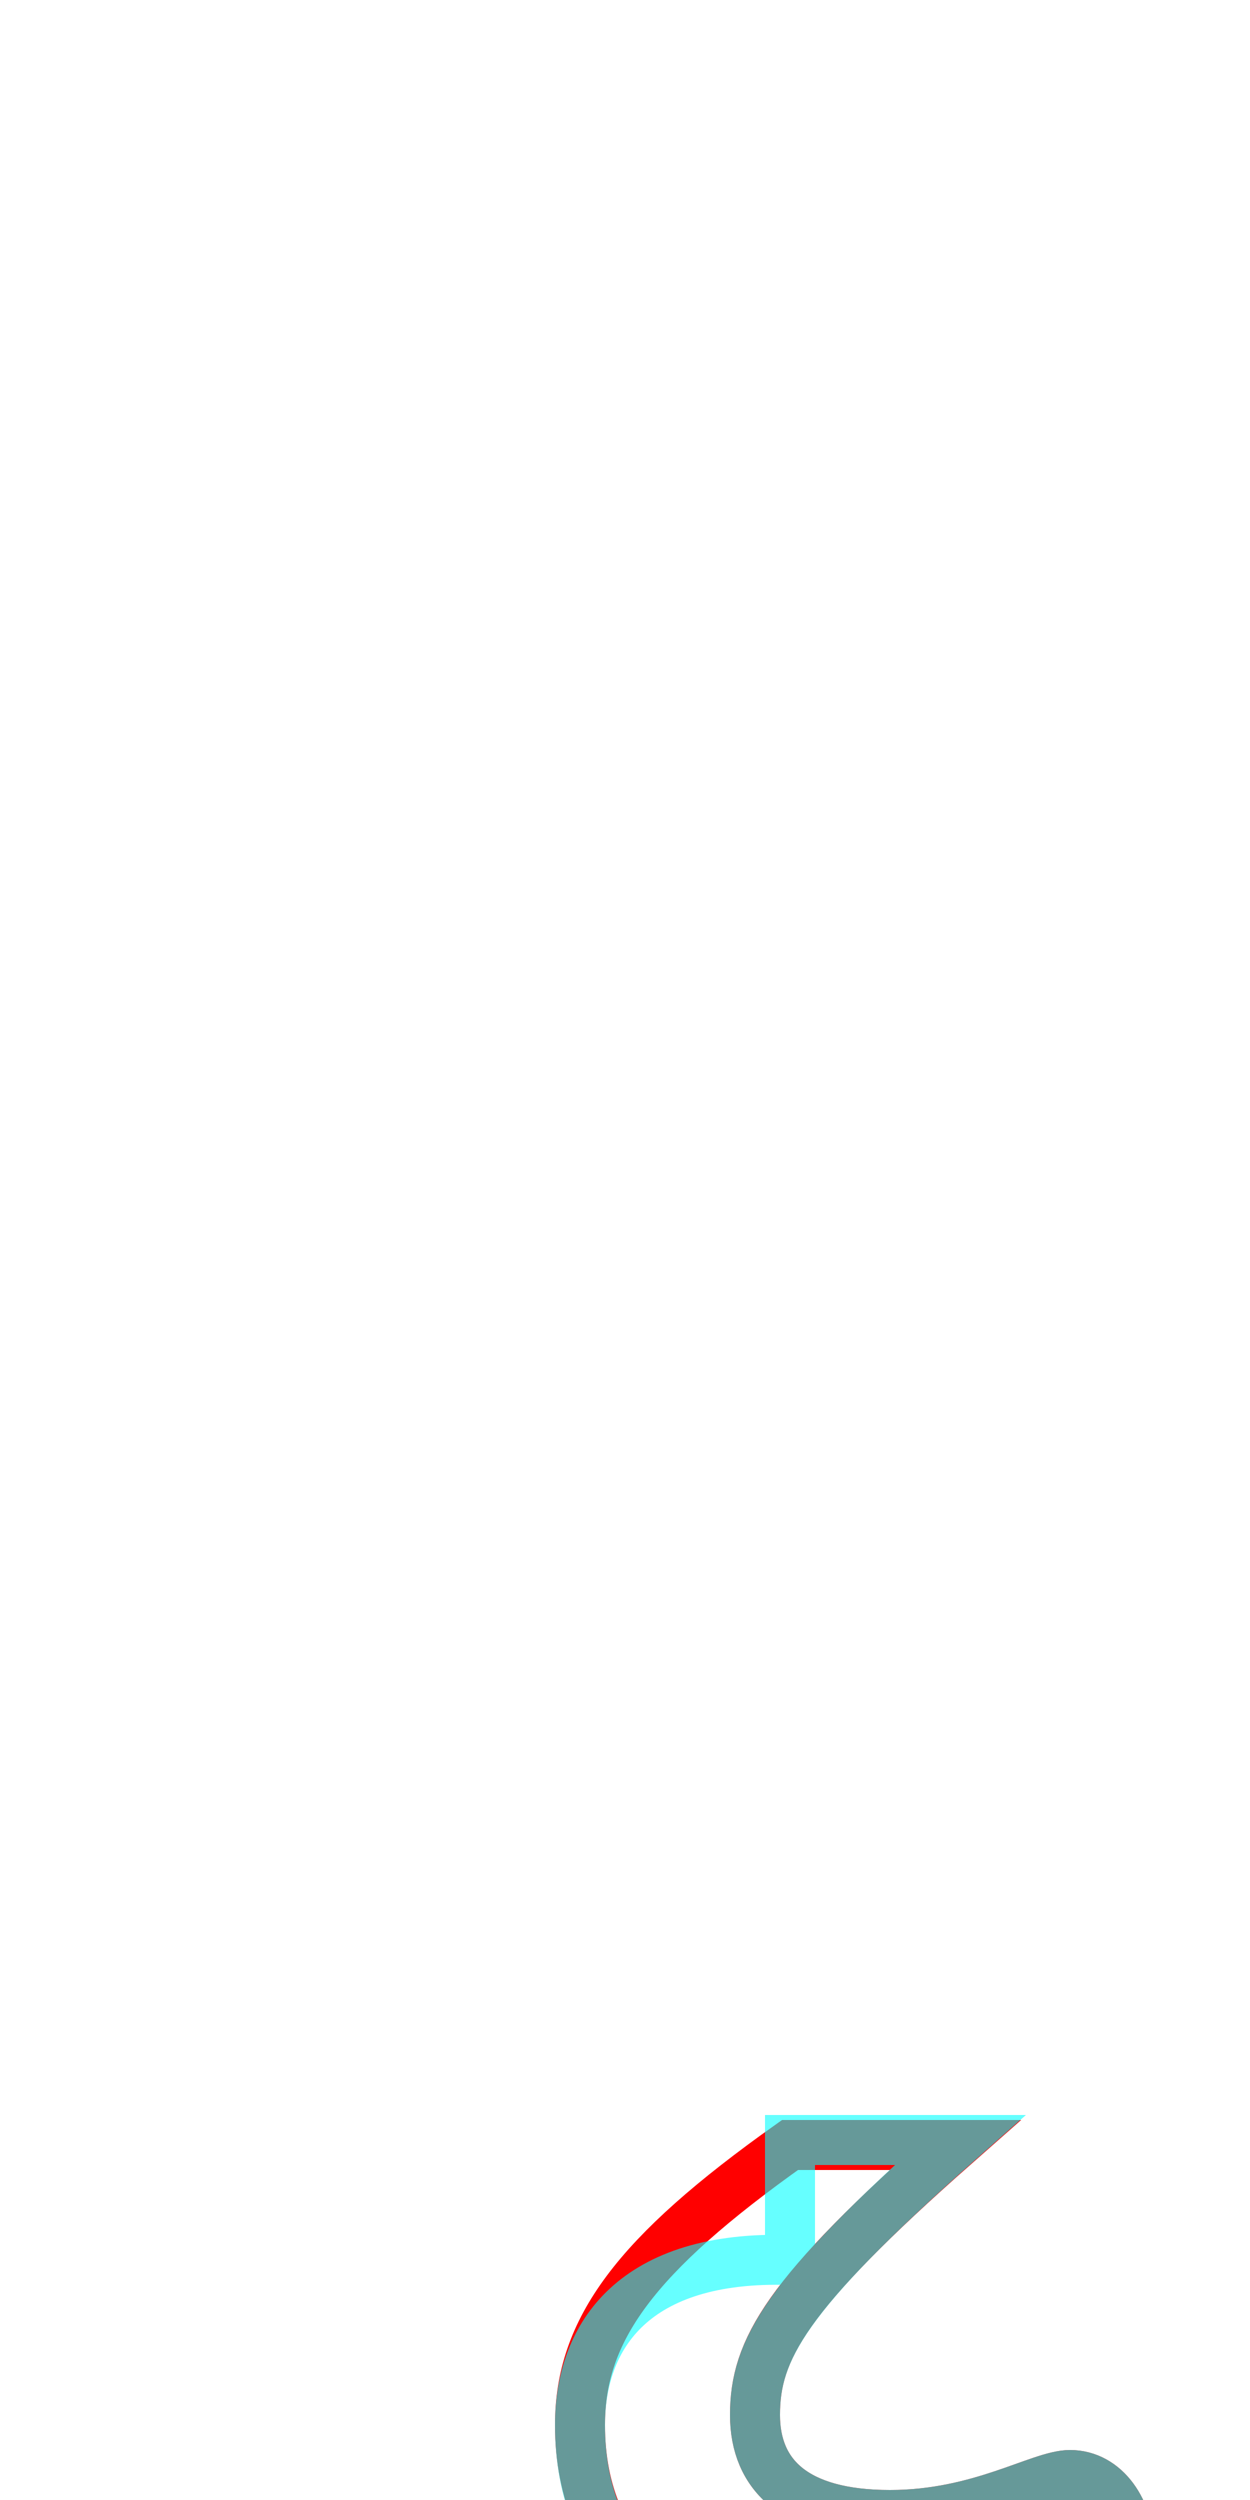 <?xml version='1.0' encoding='utf8'?>
<svg viewBox="0.0 -6.0 25.0 50.0" version="1.1" xmlns="http://www.w3.org/2000/svg">
<rect x="0.0" y="-6.0" width="25.0" height="50.0" fill="#333333" stroke="none"/>
<rect x="-1000" y="-1000" width="2000" height="2000" stroke="white" fill="white"/>
<g style="fill:none;stroke:rgba(255, 0, 0, 1);  stroke-width:1"><path d="M 15.8 -1.1 L 19.1 -1.1 C 15.7 1.9 15.1 3.0 15.1 4.3 C 15.1 5.5 15.9 6.3 17.8 6.3 C 19.6 6.3 20.8 5.5 21.4 5.5 C 22.1 5.5 22.6 6.2 22.6 7.1 C 22.6 7.6 22.4 8.0 21.9 8.2 C 20.4 8.7 18.7 9.0 17.4 9.0 C 13.5 9.0 11.6 7.2 11.6 4.5 C 11.6 2.6 12.7 1.1 15.8 -1.1 Z" transform="translate(0.0 38.0)" />
</g>
<g style="fill:none;stroke:rgba(0, 255, 255, 0.6);  stroke-width:1">
<path d="M 15.8 -1.2 L 19.2 -1.2 C 15.7 1.9 15.1 3.0 15.1 4.3 C 15.1 5.5 15.9 6.3 17.8 6.3 C 19.6 6.3 20.8 5.5 21.4 5.5 C 22.1 5.5 22.6 6.2 22.6 7.1 C 22.6 7.6 22.4 8.0 21.9 8.2 C 20.4 8.7 18.7 9.0 17.4 9.0 C 13.4 9.0 11.6 7.2 11.6 4.5 C 11.6 2.7 12.7 1.1 15.8 1.2 Z" transform="translate(0.0 38.0)" />
</g>
</svg>